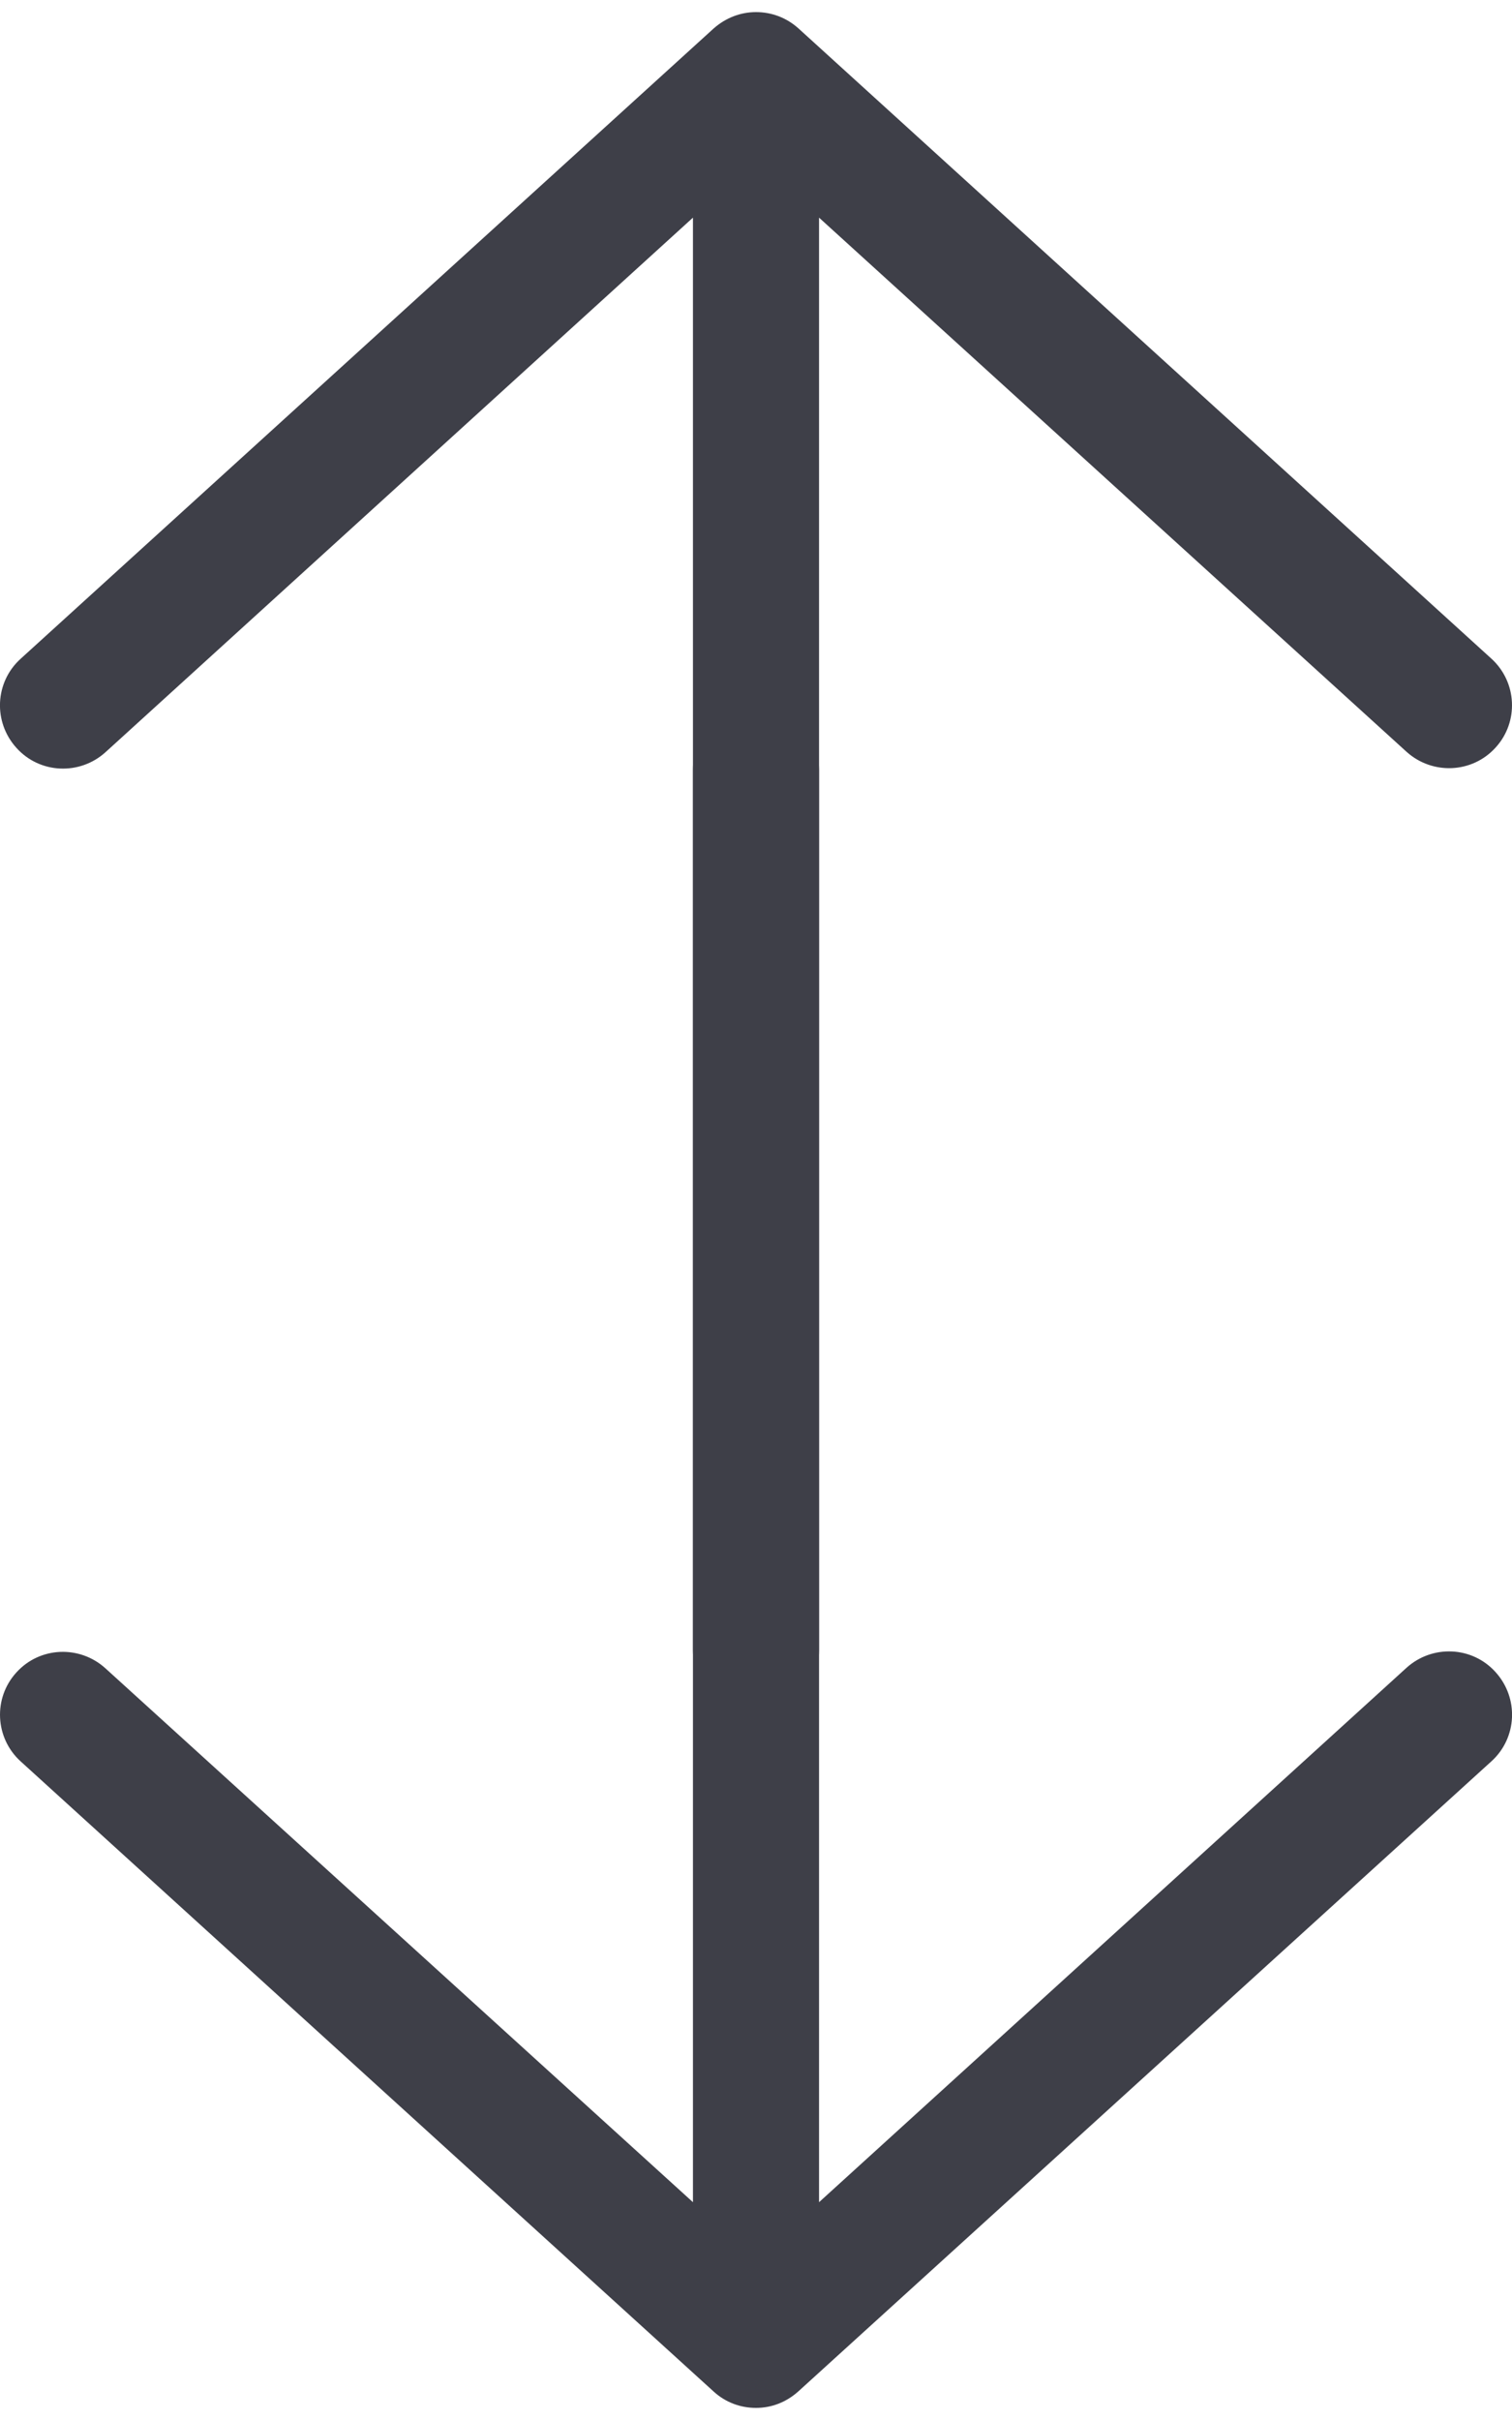 <svg width="10" height="16" viewBox="0 0 10 16" fill="none" xmlns="http://www.w3.org/2000/svg">
<path d="M0.136 4.356L4.719 0.189C4.8 0.117 4.899 0.08 5 0.08C5.102 0.08 5.201 0.116 5.281 0.188L9.864 4.355C10.034 4.51 10.046 4.773 9.892 4.942C9.737 5.114 9.473 5.124 9.303 4.971L5.417 1.439L5.417 10.913C5.417 11.144 5.23 11.307 5.024 11.307C4.817 11.307 4.583 11.144 4.583 10.913L4.583 1.439L0.698 4.973C0.528 5.127 0.264 5.117 0.109 4.945C-0.047 4.773 -0.034 4.51 0.136 4.356Z" fill="#3E3F48"/>
<path d="M9.865 11.644L5.281 15.81C5.2 15.883 5.102 15.92 5 15.92C4.898 15.92 4.799 15.884 4.72 15.812L0.136 11.645C-0.034 11.49 -0.046 11.227 0.108 11.058C0.263 10.886 0.527 10.876 0.697 11.03L4.583 14.56V5.087C4.583 4.856 4.77 4.693 4.977 4.693C5.183 4.693 5.417 4.856 5.417 5.087V14.56L9.302 11.027C9.472 10.873 9.736 10.883 9.891 11.055C10.047 11.227 10.034 11.49 9.865 11.644Z" fill="#3E3F48"/>
</svg>
